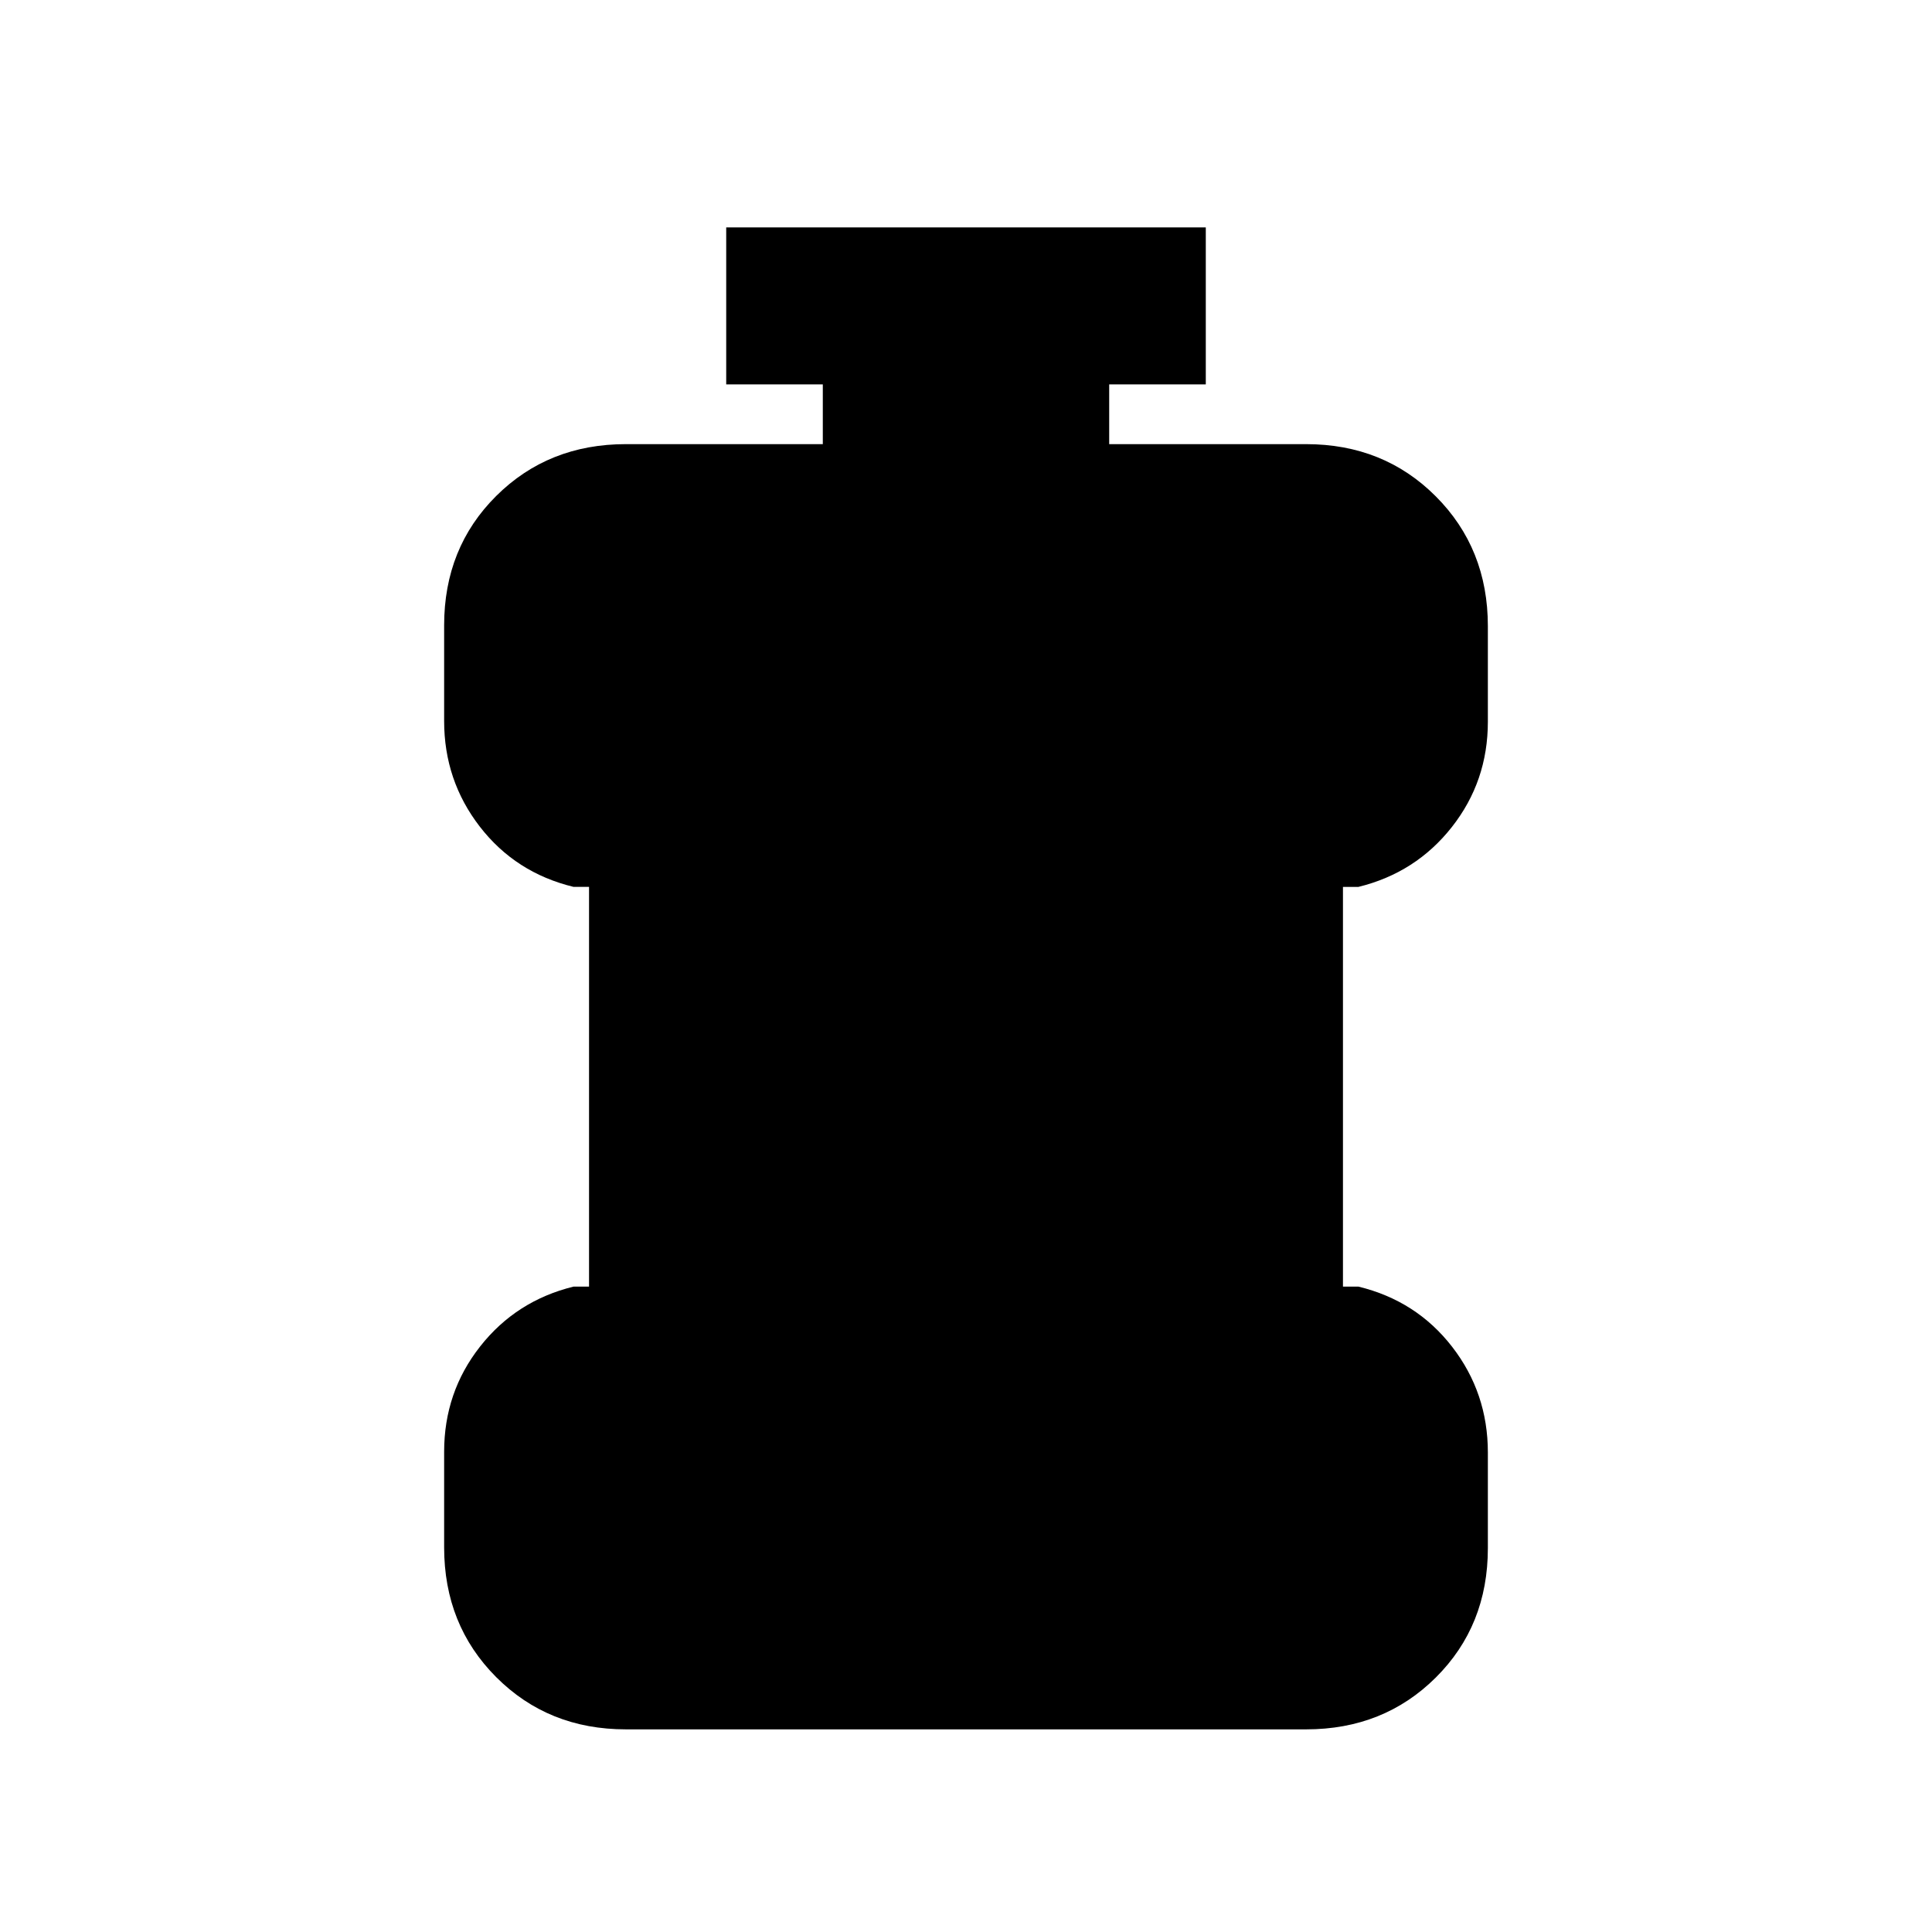<svg xmlns="http://www.w3.org/2000/svg" height="20" viewBox="0 -960 960 960" width="20"><path d="M311-100.69q-38.53 0-64.42-25.93t-25.89-64.51v-47.5q0-29.58 17.89-52.32 17.89-22.74 46.42-29.74h7.69v-198.62H285q-28.83-7-46.57-29.92-17.74-22.93-17.74-52.51v-47.51q0-38.58 25.89-64.32 25.89-25.74 64.42-25.74h97.85V-769h-48v-78h238.3v78h-48v29.69H649q38.53 0 64.42 25.93t25.89 64.51v47.5q0 29.58-17.89 52.32-17.89 22.74-46.42 29.74h-7.69v198.62H675q28.83 7 46.57 29.92 17.74 22.93 17.74 52.51v47.51q0 38.58-25.89 64.32-25.89 25.74-64.42 25.74H311Z"/></svg>